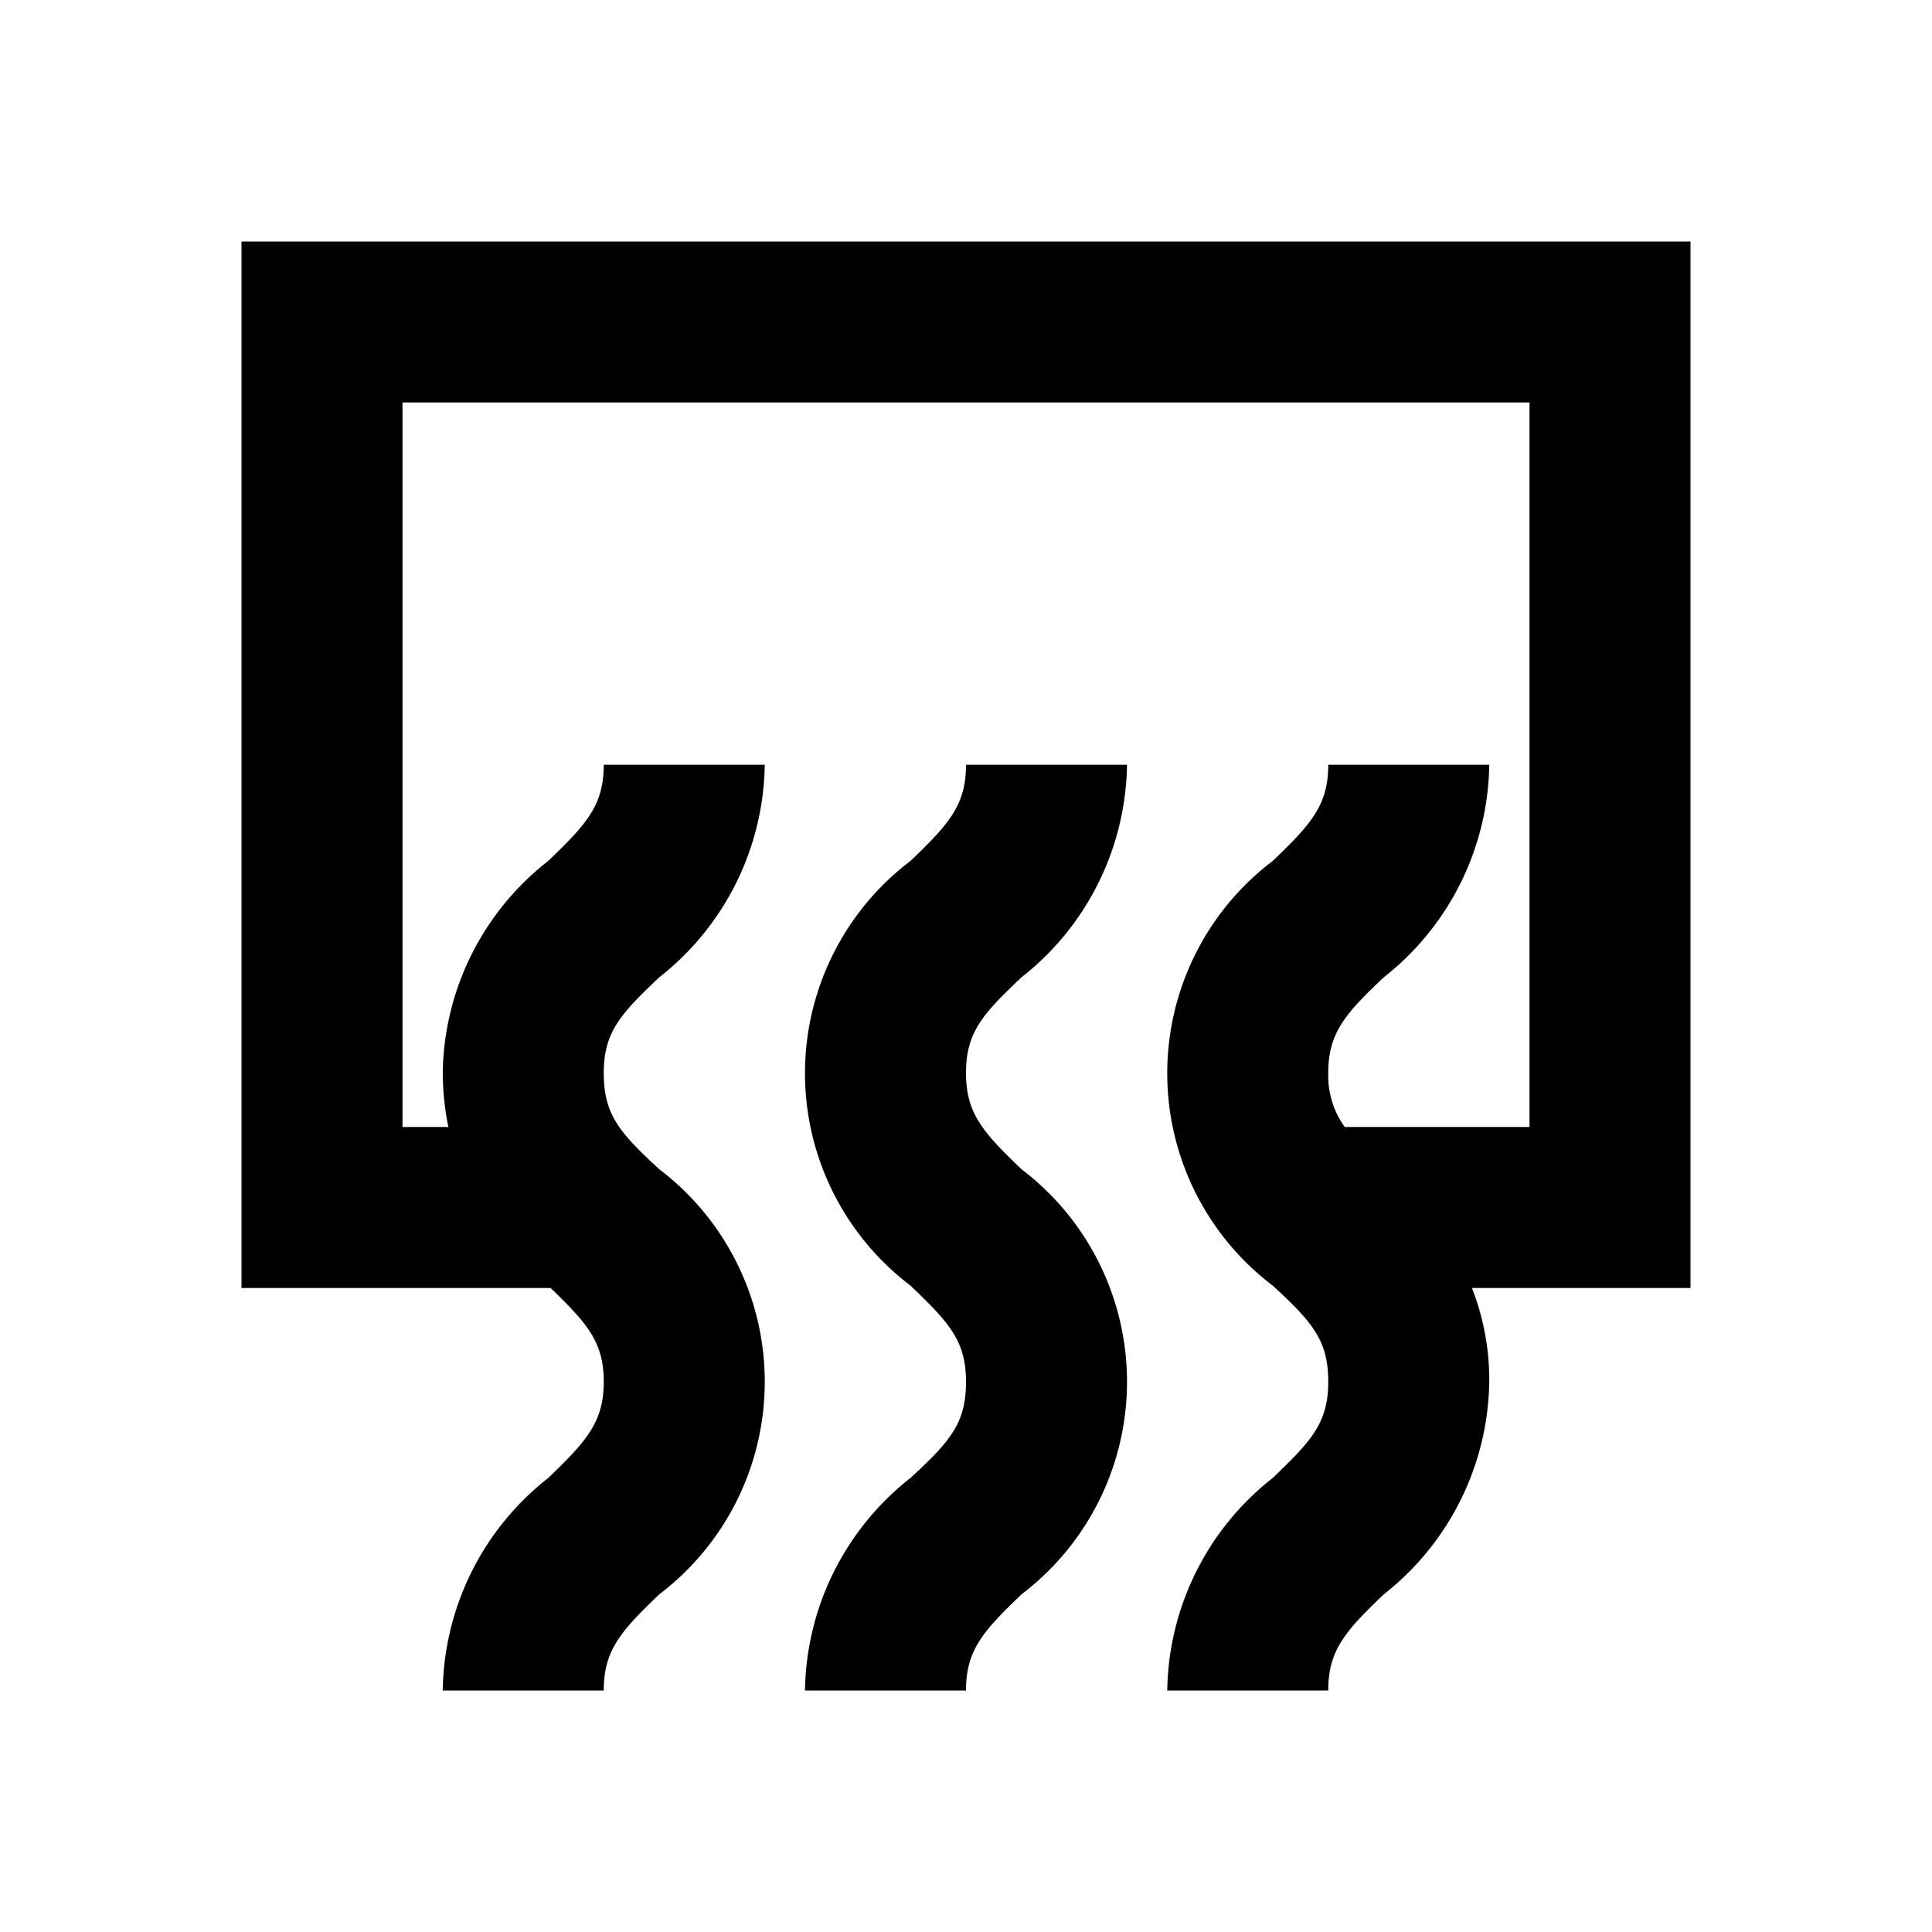 <svg xmlns="http://www.w3.org/2000/svg" viewBox="0 0 48 48"><rect width="48" height="48" style="fill:none"/><path d="M24,26.66c0,1,.42,1.47,1.38,2.39a6.63,6.63,0,0,1,0,10.56C24.42,40.53,24,41,24,42H20a6.83,6.83,0,0,1,2.62-5.28c1-.92,1.38-1.37,1.38-2.39s-.42-1.47-1.38-2.39a6.62,6.62,0,0,1,0-10.55C23.58,20.47,24,20,24,19h4a6.83,6.83,0,0,1-2.62,5.28C24.42,25.19,24,25.64,24,26.66ZM6,6V32h7.68c.91.88,1.32,1.34,1.32,2.33s-.42,1.47-1.38,2.39A6.83,6.83,0,0,0,11,42h4c0-1,.42-1.47,1.38-2.39a6.63,6.63,0,0,0,0-10.56c-1-.92-1.38-1.37-1.38-2.39s.42-1.47,1.38-2.38A6.83,6.83,0,0,0,19,19H15c0,1-.42,1.47-1.38,2.39A6.79,6.79,0,0,0,11,26.66,6.89,6.89,0,0,0,11.14,28H10V10H38V28H33.41A2.18,2.18,0,0,1,33,26.66c0-1,.42-1.47,1.38-2.38A6.83,6.83,0,0,0,37,19H33c0,1-.42,1.47-1.38,2.39a6.62,6.62,0,0,0,0,10.55c1,.92,1.38,1.37,1.38,2.39s-.42,1.47-1.38,2.39A6.83,6.83,0,0,0,29,42h4c0-1,.42-1.47,1.38-2.39A6.83,6.83,0,0,0,37,34.33,6.25,6.25,0,0,0,36.57,32H42V6Z"/></svg>